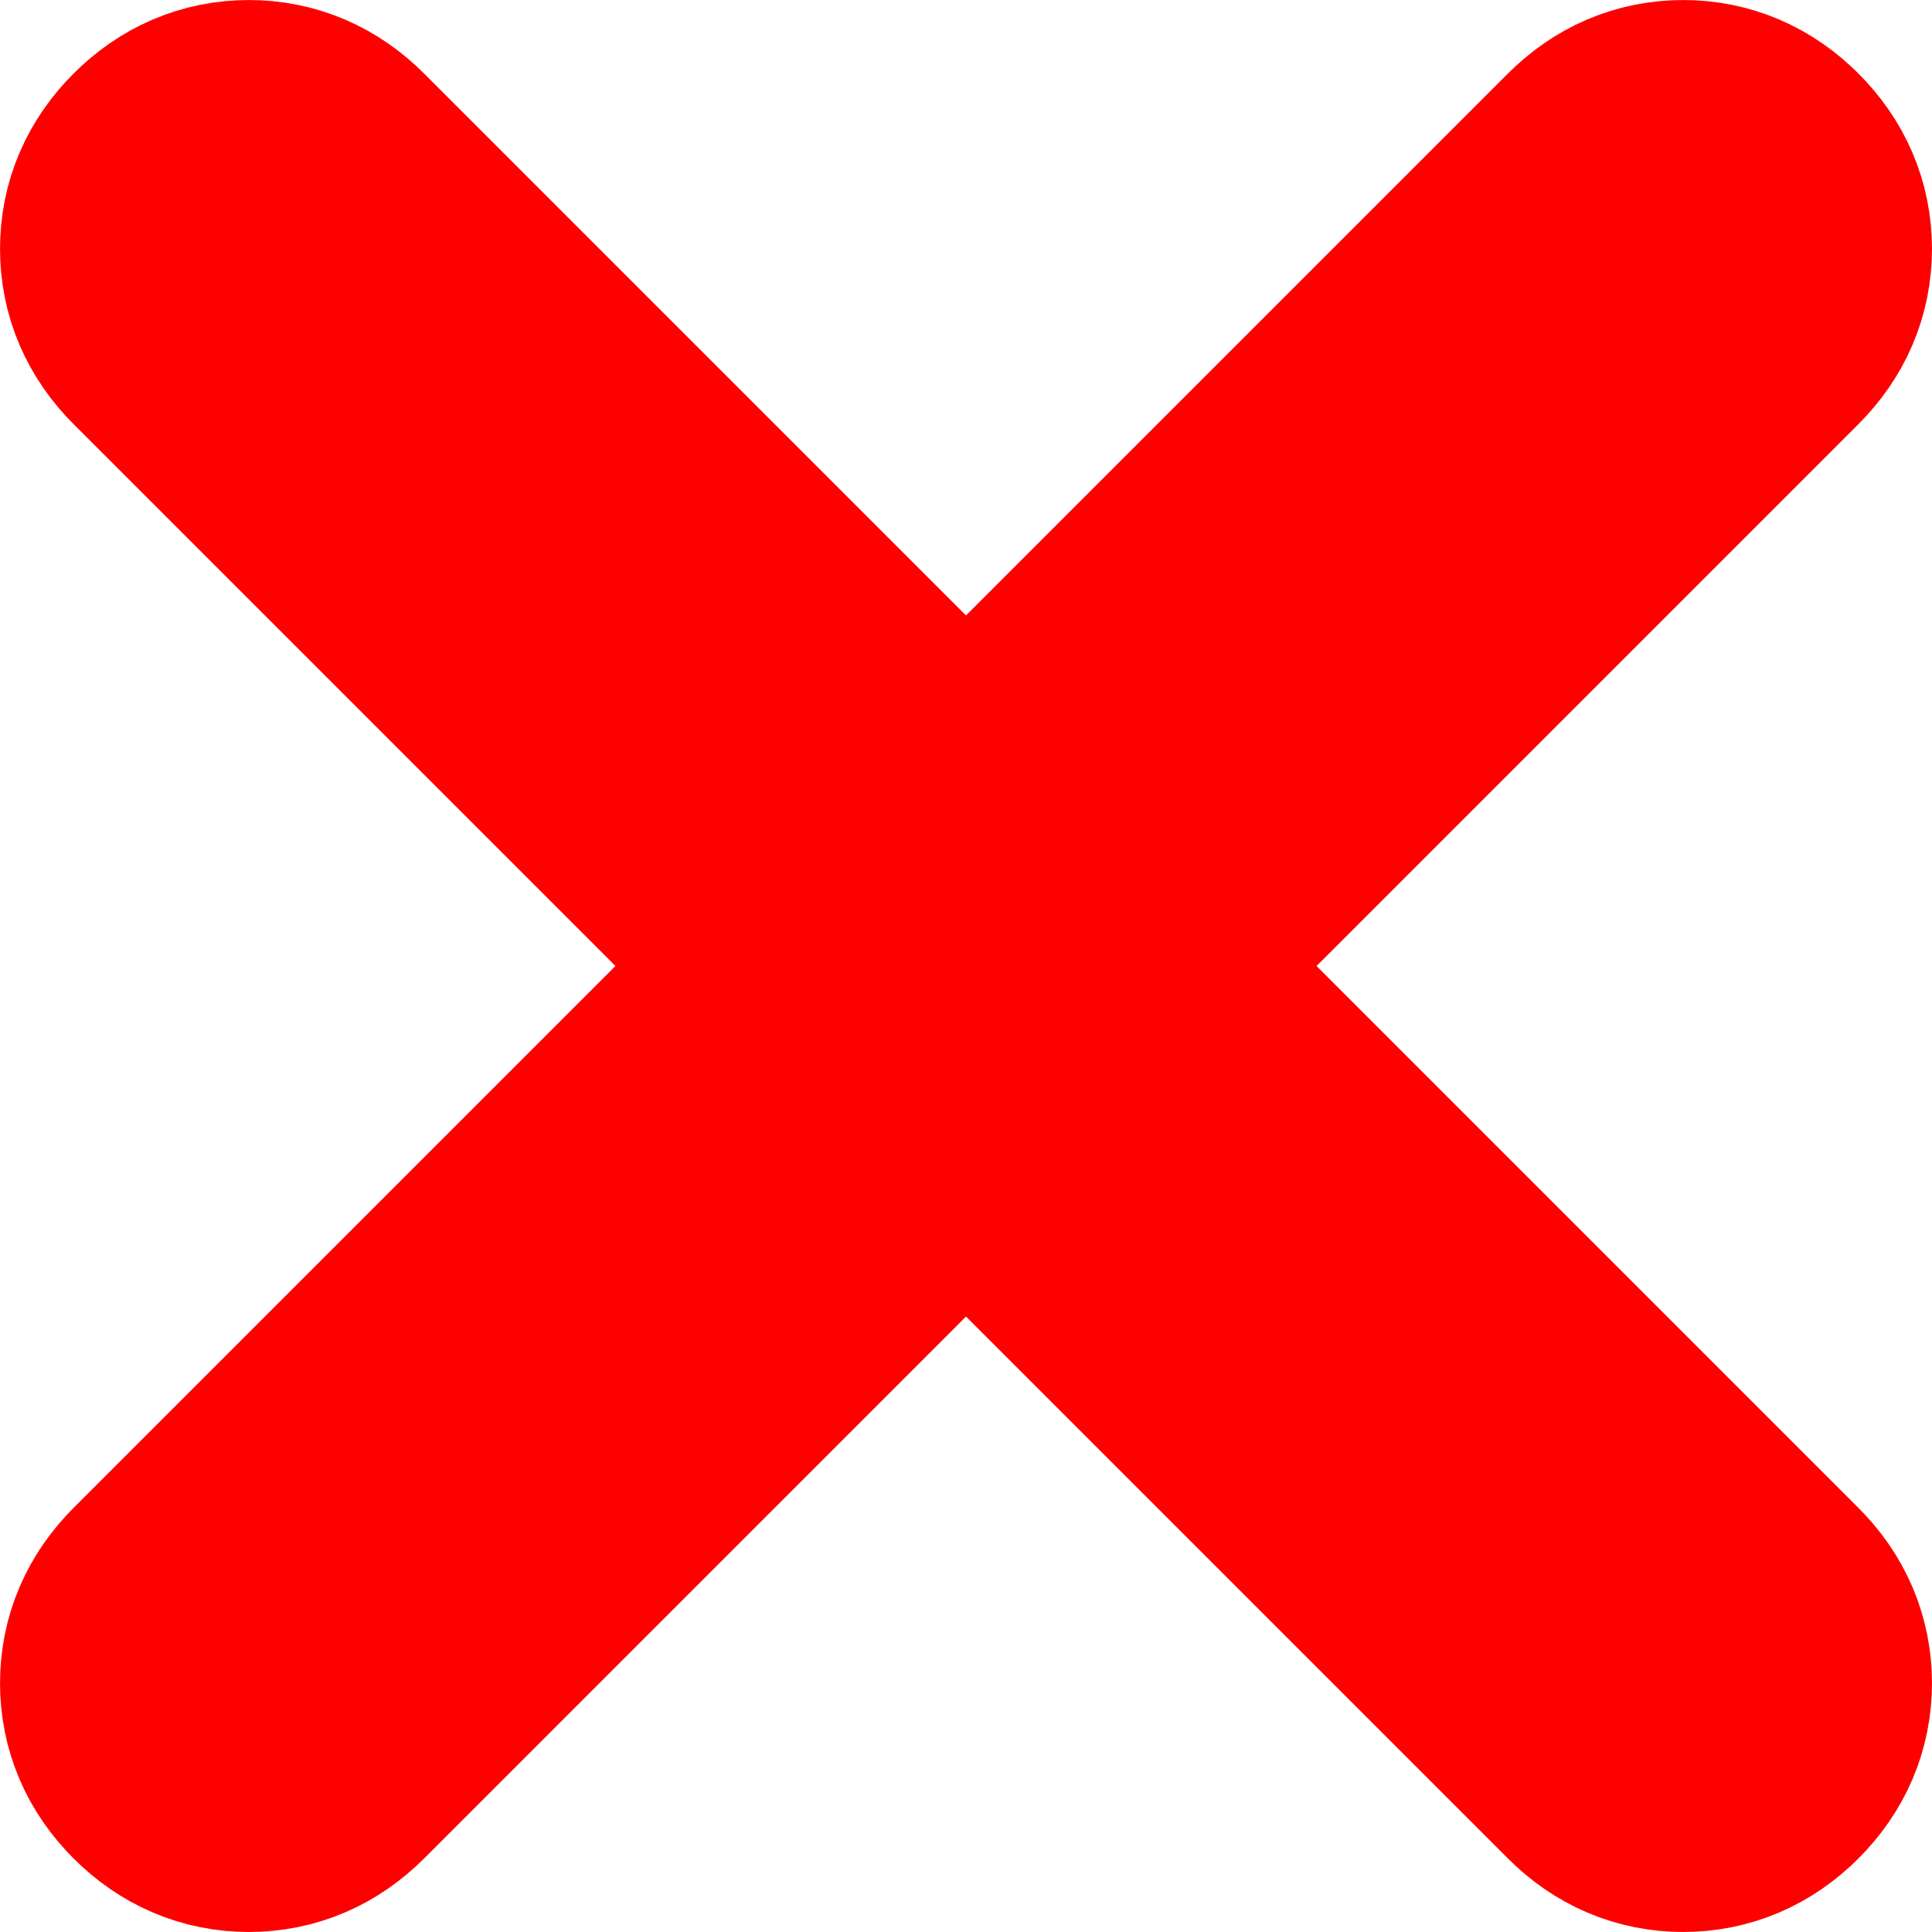 <svg version="1.1" xmlns="http://www.w3.org/2000/svg" xmlns:xlink="http://www.w3.org/1999/xlink" width="62.052" height="62.052" viewBox="0,0,62.052,62.052"><g transform="translate(-208.974,-148.974)"><g data-paper-data="{&quot;isPaintingLayer&quot;:true}" fill="#ff0000" fill-rule="nonzero" stroke="#ff0000" stroke-width="10" stroke-linecap="butt" stroke-linejoin="miter" stroke-miterlimit="10" stroke-dasharray="" stroke-dashoffset="0" style="mix-blend-mode: normal"><path d="M240,184.188l-20.94,20.94c-0.598,0.598 -1.296,0.897 -2.094,0.897c-0.798,0 -1.496,-0.299 -2.094,-0.897c-0.598,-0.598 -0.897,-1.296 -0.897,-2.094c0,-0.798 0.299,-1.496 0.897,-2.094l20.94,-20.94l-20.94,-20.94c-0.598,-0.598 -0.897,-1.296 -0.897,-2.094c0,-0.798 0.299,-1.496 0.897,-2.094c0.598,-0.598 1.296,-0.897 2.094,-0.897c0.798,0 1.496,0.299 2.094,0.897l20.94,20.94l20.94,-20.94c0.598,-0.598 1.296,-0.897 2.094,-0.897c0.798,0 1.496,0.299 2.094,0.897c0.598,0.598 0.897,1.296 0.897,2.094c0,0.798 -0.299,1.496 -0.897,2.094l-20.94,20.94l20.94,20.94c0.598,0.598 0.897,1.296 0.897,2.094c0,0.798 -0.299,1.496 -0.897,2.094c-0.598,0.598 -1.296,0.897 -2.094,0.897c-0.798,0 -1.496,-0.299 -2.094,-0.897z"/></g></g></svg>